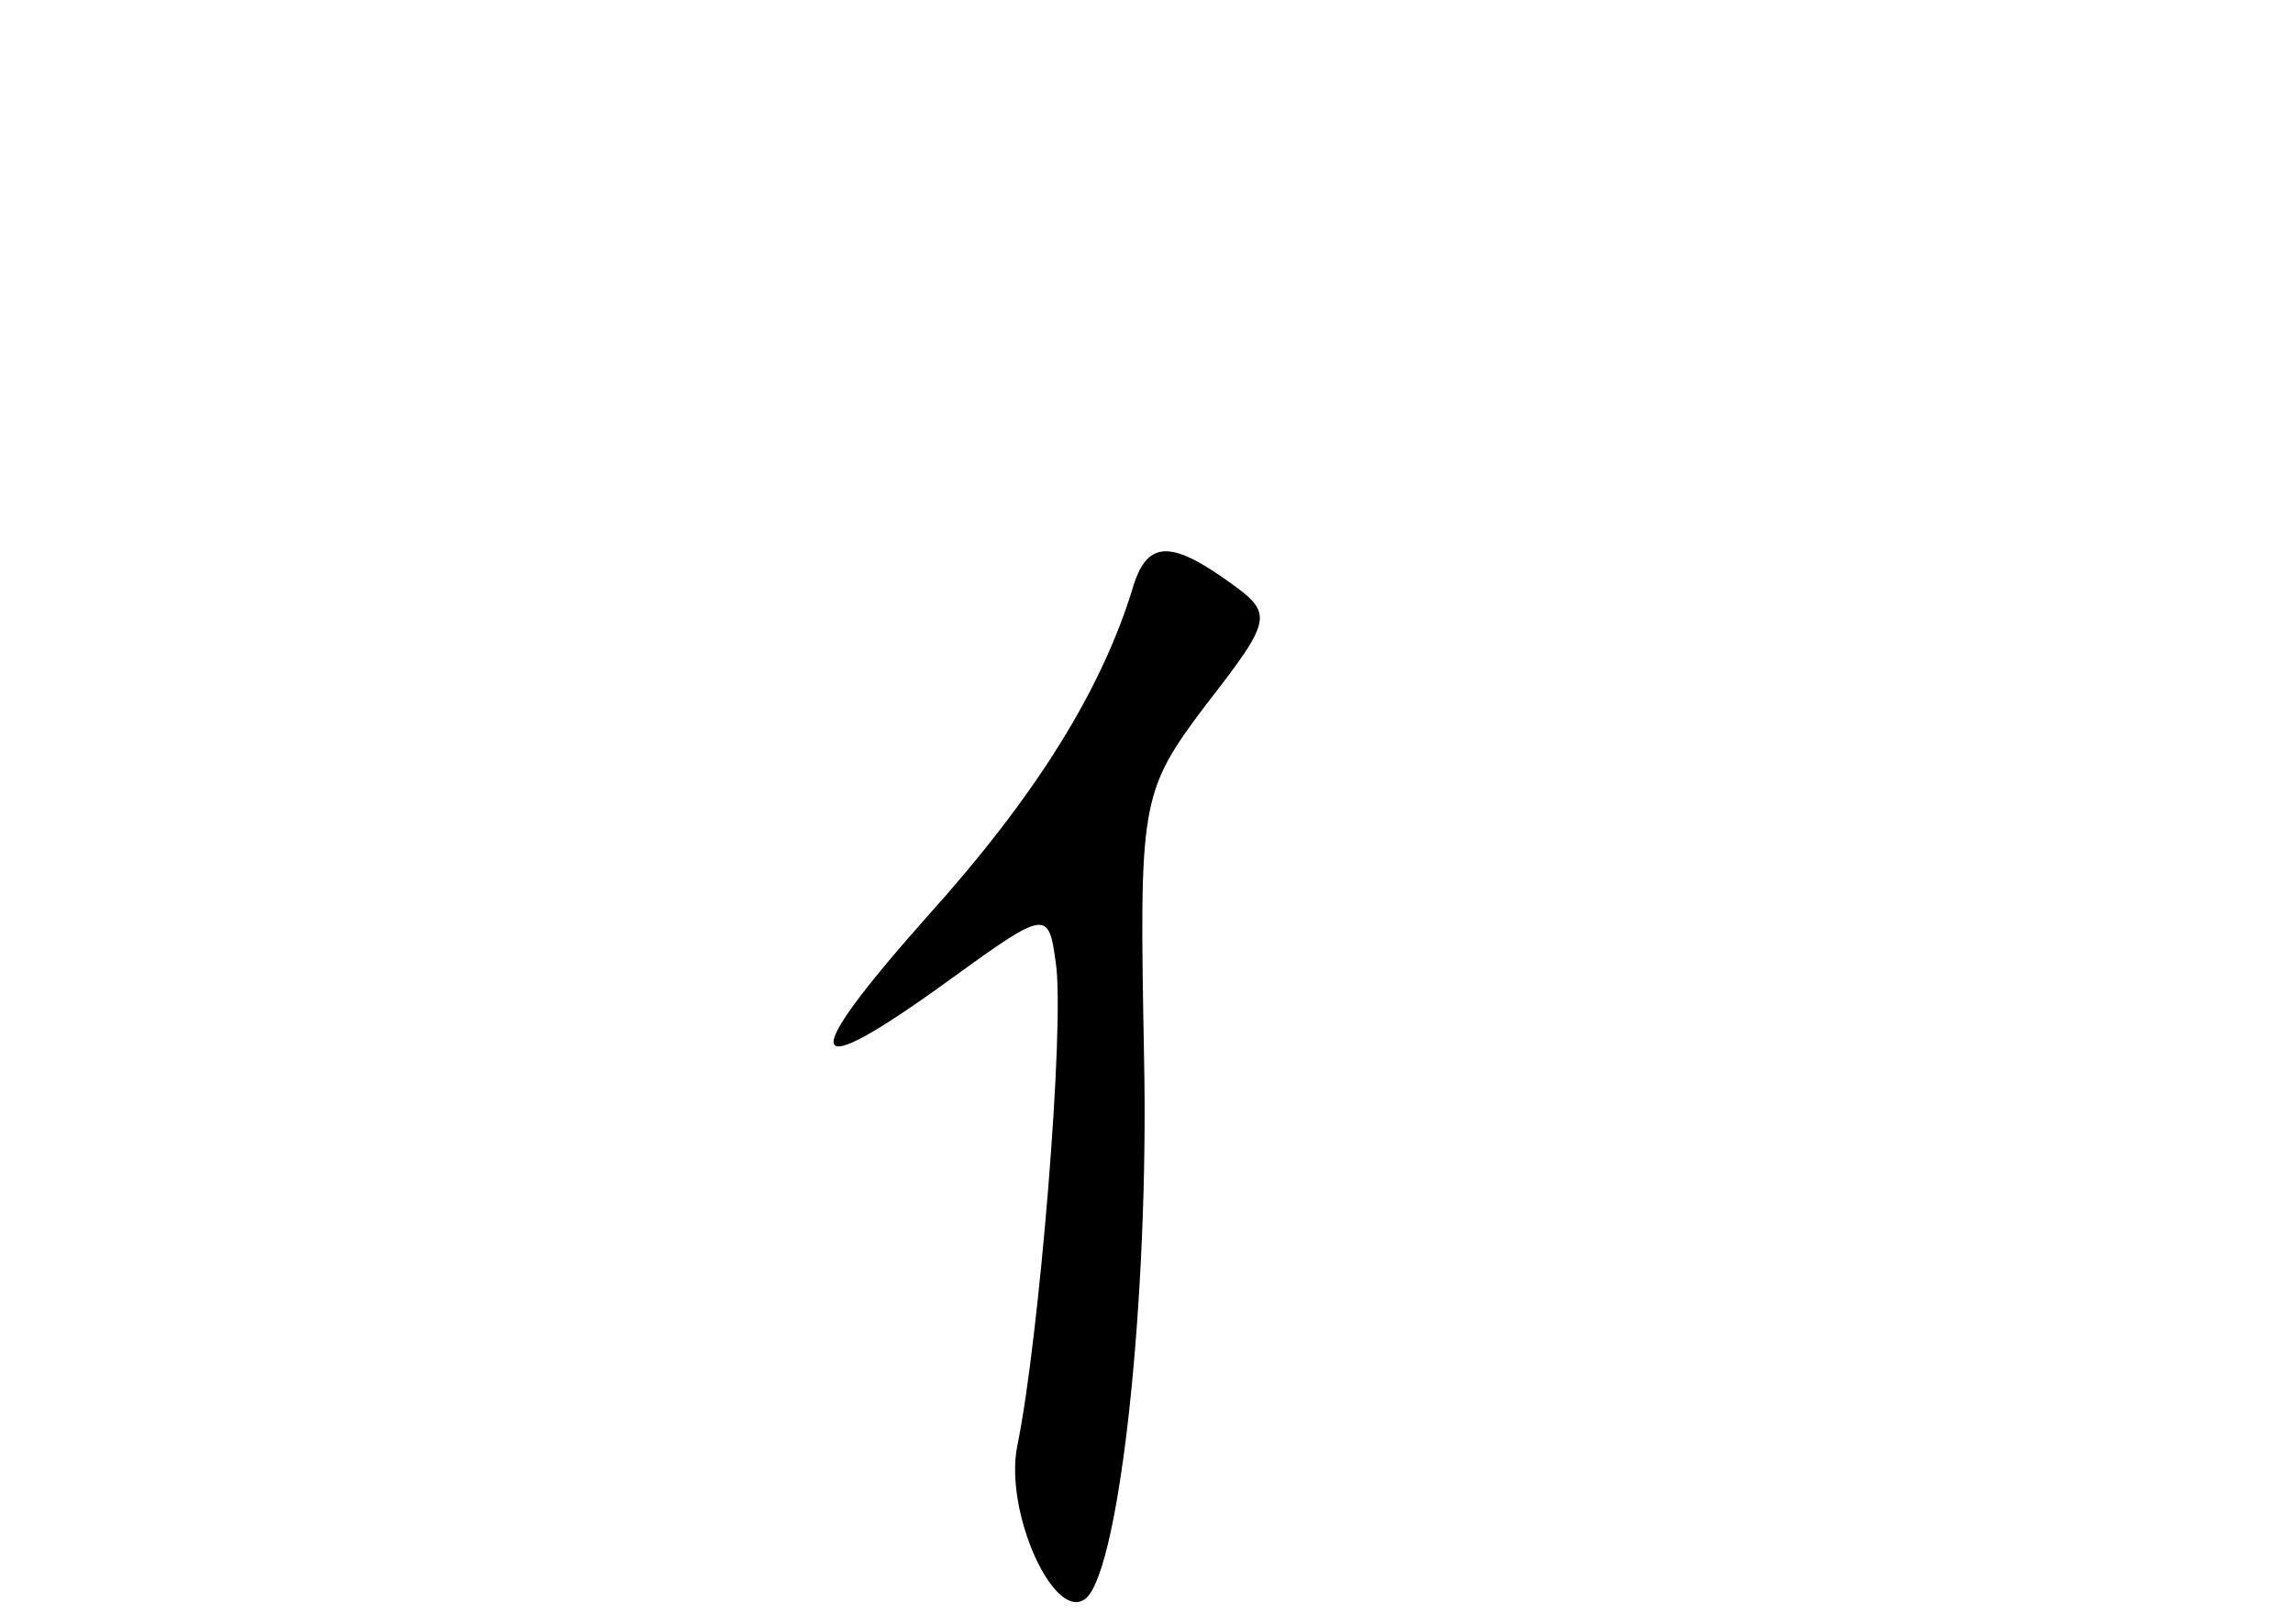 <?xml version="1.0" standalone="no"?>
<!DOCTYPE svg PUBLIC "-//W3C//DTD SVG 20010904//EN"
 "http://www.w3.org/TR/2001/REC-SVG-20010904/DTD/svg10.dtd">
<svg version="1.0" xmlns="http://www.w3.org/2000/svg"
 width="96pt" height="68pt" viewBox="0 0 96 68"
 preserveAspectRatio="xMidYMid meet">
<g transform="translate(0,68) scale(0.1,-0.1)"
fill="#000000" stroke="none">
<path d="M474 433 c-13 -42 -40 -86 -86 -137 -55 -62 -52 -71 10 -26 40 29 41
29 44 7 4 -26 -7 -158 -16 -202 -6 -28 16 -76 29 -64 14 14 26 126 24 225 -2
108 -2 112 26 149 28 36 28 38 10 51 -25 18 -35 18 -41 -3z"/>
</g>
</svg>
